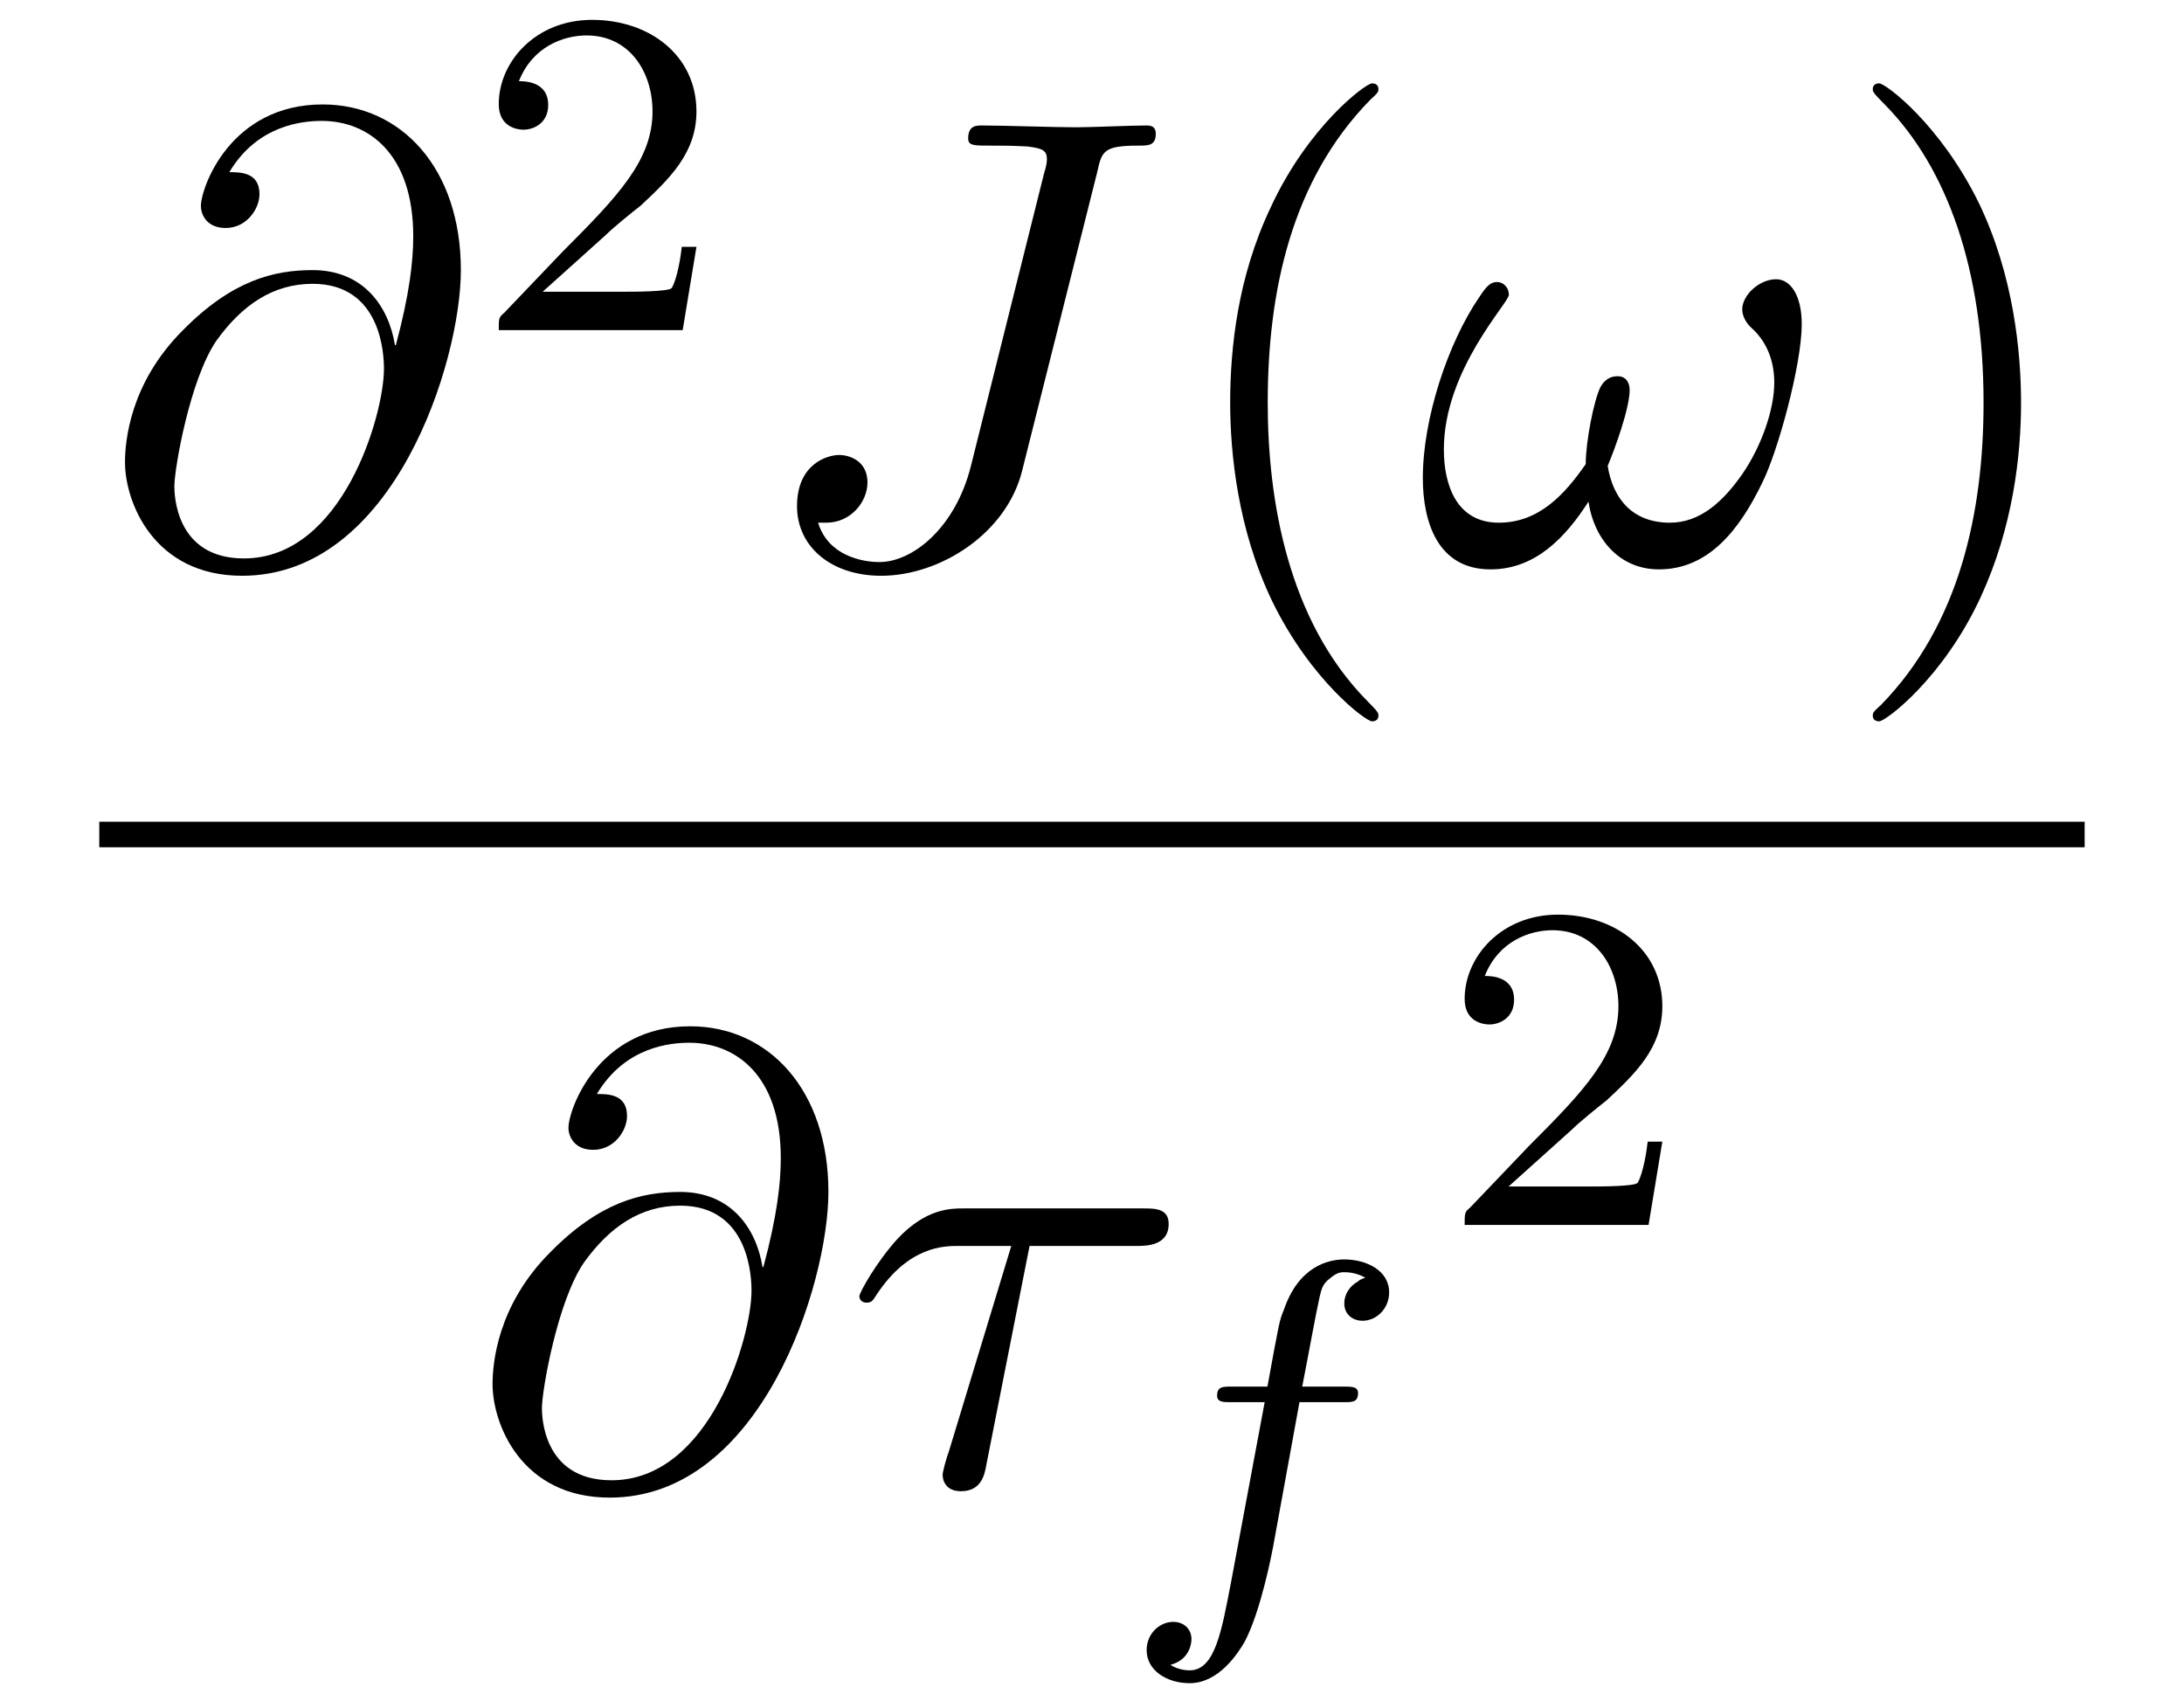 <?xml version="1.0" encoding="UTF-8"?>
<svg xmlns="http://www.w3.org/2000/svg" xmlns:xlink="http://www.w3.org/1999/xlink" viewBox="0 0 37.286 29.159" version="1.2">
<defs>
<g>
<symbol overflow="visible" id="glyph0-0">
<path style="stroke:none;" d=""/>
</symbol>
<symbol overflow="visible" id="glyph0-1">
<path style="stroke:none;" d="M 5.047 -3.703 C 4.938 -4.375 4.5 -4.984 3.641 -4.984 C 2.984 -4.984 2.266 -4.812 1.422 -3.953 C 0.516 -3.047 0.438 -2.047 0.438 -1.703 C 0.438 -1.031 0.922 0.234 2.438 0.234 C 5.031 0.234 6.172 -3.422 6.172 -4.984 C 6.172 -6.719 5.156 -7.812 3.812 -7.812 C 2.234 -7.812 1.734 -6.391 1.734 -6.078 C 1.734 -5.938 1.828 -5.703 2.156 -5.703 C 2.516 -5.703 2.734 -6.031 2.734 -6.281 C 2.734 -6.656 2.406 -6.656 2.219 -6.656 C 2.703 -7.469 3.484 -7.531 3.797 -7.531 C 4.594 -7.531 5.359 -6.969 5.359 -5.562 C 5.359 -5.141 5.297 -4.578 5.062 -3.703 Z M 2.469 -0.062 C 1.281 -0.062 1.281 -1.188 1.281 -1.297 C 1.281 -1.594 1.547 -3.125 2 -3.781 C 2.438 -4.391 2.969 -4.75 3.641 -4.75 C 4.828 -4.75 4.859 -3.516 4.859 -3.297 C 4.859 -2.516 4.156 -0.062 2.469 -0.062 Z M 2.469 -0.062 "/>
</symbol>
<symbol overflow="visible" id="glyph0-2">
<path style="stroke:none;" d="M 5.906 -6.656 C 5.984 -7.016 6.016 -7.109 6.609 -7.109 C 6.781 -7.109 6.906 -7.109 6.906 -7.312 C 6.906 -7.422 6.844 -7.453 6.75 -7.453 C 6.484 -7.453 5.812 -7.422 5.547 -7.422 C 5.188 -7.422 4.297 -7.453 3.938 -7.453 C 3.844 -7.453 3.703 -7.453 3.703 -7.234 C 3.703 -7.109 3.797 -7.109 4.078 -7.109 C 4.328 -7.109 4.438 -7.109 4.719 -7.094 C 4.969 -7.062 5.047 -7.031 5.047 -6.875 C 5.047 -6.812 5.031 -6.734 5 -6.641 L 3.75 -1.641 C 3.484 -0.578 2.75 0 2.188 0 C 1.891 0 1.312 -0.109 1.141 -0.672 C 1.172 -0.672 1.25 -0.672 1.281 -0.672 C 1.703 -0.672 1.984 -1.031 1.984 -1.359 C 1.984 -1.719 1.688 -1.828 1.5 -1.828 C 1.312 -1.828 0.781 -1.688 0.781 -0.953 C 0.781 -0.266 1.359 0.234 2.219 0.234 C 3.219 0.234 4.359 -0.484 4.625 -1.562 Z M 5.906 -6.656 "/>
</symbol>
<symbol overflow="visible" id="glyph0-3">
<path style="stroke:none;" d="M 6.594 -4.062 C 6.594 -4.547 6.406 -4.828 6.156 -4.828 C 5.875 -4.828 5.578 -4.562 5.578 -4.312 C 5.578 -4.203 5.641 -4.078 5.75 -3.984 C 5.938 -3.812 6.125 -3.516 6.125 -3.062 C 6.125 -2.625 5.922 -2 5.578 -1.5 C 5.25 -1.031 4.859 -0.672 4.344 -0.672 C 3.719 -0.672 3.375 -1.062 3.281 -1.641 C 3.406 -1.938 3.656 -2.625 3.656 -2.938 C 3.656 -3.062 3.594 -3.172 3.453 -3.172 C 3.375 -3.172 3.25 -3.156 3.156 -2.984 C 3.047 -2.766 2.906 -2.062 2.906 -1.672 C 2.547 -1.156 2.109 -0.672 1.422 -0.672 C 0.703 -0.672 0.484 -1.312 0.484 -1.922 C 0.484 -3.281 1.594 -4.422 1.594 -4.562 C 1.594 -4.688 1.5 -4.781 1.391 -4.781 C 1.25 -4.781 1.172 -4.641 1.094 -4.531 C 0.547 -3.734 0.125 -2.438 0.125 -1.438 C 0.125 -0.688 0.375 0.125 1.281 0.125 C 2.047 0.125 2.562 -0.422 2.953 -1.031 C 3.047 -0.391 3.484 0.125 4.156 0.125 C 5 0.125 5.531 -0.547 5.922 -1.359 C 6.188 -1.891 6.594 -3.375 6.594 -4.062 Z M 6.594 -4.062 "/>
</symbol>
<symbol overflow="visible" id="glyph0-4">
<path style="stroke:none;" d="M 3.203 -4.062 L 5.031 -4.062 C 5.188 -4.062 5.578 -4.062 5.578 -4.438 C 5.578 -4.703 5.344 -4.703 5.141 -4.703 L 2.078 -4.703 C 1.859 -4.703 1.438 -4.703 0.953 -4.188 C 0.594 -3.797 0.297 -3.266 0.297 -3.203 C 0.297 -3.203 0.297 -3.094 0.422 -3.094 C 0.516 -3.094 0.531 -3.141 0.594 -3.234 C 1.141 -4.062 1.75 -4.062 1.984 -4.062 L 2.891 -4.062 L 1.828 -0.562 C 1.781 -0.438 1.719 -0.203 1.719 -0.156 C 1.719 -0.047 1.781 0.125 2.031 0.125 C 2.391 0.125 2.438 -0.172 2.469 -0.344 Z M 3.203 -4.062 "/>
</symbol>
<symbol overflow="visible" id="glyph1-0">
<path style="stroke:none;" d=""/>
</symbol>
<symbol overflow="visible" id="glyph1-1">
<path style="stroke:none;" d="M 2.25 -1.625 C 2.375 -1.75 2.703 -2.016 2.844 -2.125 C 3.328 -2.578 3.797 -3.016 3.797 -3.734 C 3.797 -4.688 3 -5.297 2.016 -5.297 C 1.047 -5.297 0.422 -4.578 0.422 -3.859 C 0.422 -3.469 0.734 -3.422 0.844 -3.422 C 1.016 -3.422 1.266 -3.531 1.266 -3.844 C 1.266 -4.25 0.859 -4.25 0.766 -4.25 C 1 -4.844 1.531 -5.031 1.922 -5.031 C 2.656 -5.031 3.047 -4.406 3.047 -3.734 C 3.047 -2.906 2.469 -2.297 1.516 -1.344 L 0.516 -0.297 C 0.422 -0.219 0.422 -0.203 0.422 0 L 3.562 0 L 3.797 -1.422 L 3.547 -1.422 C 3.531 -1.266 3.469 -0.875 3.375 -0.719 C 3.328 -0.656 2.719 -0.656 2.594 -0.656 L 1.172 -0.656 Z M 2.25 -1.625 "/>
</symbol>
<symbol overflow="visible" id="glyph2-0">
<path style="stroke:none;" d=""/>
</symbol>
<symbol overflow="visible" id="glyph2-1">
<path style="stroke:none;" d="M 3.609 2.625 C 3.609 2.578 3.609 2.562 3.422 2.375 C 2.062 1 1.719 -1.062 1.719 -2.719 C 1.719 -4.625 2.125 -6.516 3.469 -7.891 C 3.609 -8.016 3.609 -8.031 3.609 -8.078 C 3.609 -8.141 3.562 -8.172 3.5 -8.172 C 3.391 -8.172 2.406 -7.438 1.766 -6.047 C 1.203 -4.859 1.078 -3.641 1.078 -2.719 C 1.078 -1.875 1.203 -0.562 1.797 0.672 C 2.453 2.016 3.391 2.719 3.5 2.719 C 3.562 2.719 3.609 2.688 3.609 2.625 Z M 3.609 2.625 "/>
</symbol>
<symbol overflow="visible" id="glyph2-2">
<path style="stroke:none;" d="M 3.156 -2.719 C 3.156 -3.578 3.031 -4.891 2.438 -6.125 C 1.781 -7.469 0.844 -8.172 0.734 -8.172 C 0.672 -8.172 0.625 -8.141 0.625 -8.078 C 0.625 -8.031 0.625 -8.016 0.828 -7.812 C 1.891 -6.734 2.516 -5 2.516 -2.719 C 2.516 -0.859 2.109 1.062 0.766 2.438 C 0.625 2.562 0.625 2.578 0.625 2.625 C 0.625 2.688 0.672 2.719 0.734 2.719 C 0.844 2.719 1.828 1.984 2.469 0.594 C 3.016 -0.594 3.156 -1.812 3.156 -2.719 Z M 3.156 -2.719 "/>
</symbol>
<symbol overflow="visible" id="glyph3-0">
<path style="stroke:none;" d=""/>
</symbol>
<symbol overflow="visible" id="glyph3-1">
<path style="stroke:none;" d="M 3.047 -3.172 L 3.797 -3.172 C 3.953 -3.172 4.047 -3.172 4.047 -3.328 C 4.047 -3.438 3.938 -3.438 3.812 -3.438 L 3.094 -3.438 C 3.234 -4.156 3.312 -4.609 3.391 -4.969 C 3.422 -5.094 3.438 -5.188 3.562 -5.281 C 3.672 -5.375 3.734 -5.391 3.812 -5.391 C 3.938 -5.391 4.062 -5.359 4.172 -5.297 C 4.125 -5.281 4.078 -5.266 4.047 -5.234 C 3.906 -5.156 3.812 -5.016 3.812 -4.859 C 3.812 -4.672 3.953 -4.562 4.125 -4.562 C 4.359 -4.562 4.578 -4.766 4.578 -5.047 C 4.578 -5.422 4.188 -5.609 3.812 -5.609 C 3.531 -5.609 3.031 -5.484 2.781 -4.75 C 2.703 -4.562 2.703 -4.547 2.5 -3.438 L 1.891 -3.438 C 1.734 -3.438 1.641 -3.438 1.641 -3.281 C 1.641 -3.172 1.75 -3.172 1.875 -3.172 L 2.453 -3.172 L 1.875 -0.078 C 1.719 0.719 1.609 1.406 1.172 1.406 C 1.156 1.406 0.984 1.406 0.844 1.312 C 1.203 1.219 1.203 0.891 1.203 0.875 C 1.203 0.688 1.062 0.578 0.891 0.578 C 0.672 0.578 0.438 0.766 0.438 1.062 C 0.438 1.406 0.781 1.625 1.172 1.625 C 1.672 1.625 2 1.109 2.109 0.922 C 2.391 0.391 2.578 -0.609 2.594 -0.688 Z M 3.047 -3.172 "/>
</symbol>
</g>
</defs>
<g id="surface1">
<g style="fill:rgb(0%,0%,0%);fill-opacity:1;">
  <use xlink:href="#glyph0-1" x="1.696" y="9.595"/>
</g>
<g style="fill:rgb(0%,0%,0%);fill-opacity:1;">
  <use xlink:href="#glyph1-1" x="8.093" y="5.636"/>
</g>
<g style="fill:rgb(0%,0%,0%);fill-opacity:1;">
  <use xlink:href="#glyph0-2" x="12.826" y="9.595"/>
</g>
<g style="fill:rgb(0%,0%,0%);fill-opacity:1;">
  <use xlink:href="#glyph2-1" x="19.924" y="9.595"/>
</g>
<g style="fill:rgb(0%,0%,0%);fill-opacity:1;">
  <use xlink:href="#glyph0-3" x="24.166" y="9.595"/>
</g>
<g style="fill:rgb(0%,0%,0%);fill-opacity:1;">
  <use xlink:href="#glyph2-2" x="31.348" y="9.595"/>
</g>
<path style="fill:none;stroke-width:0.436;stroke-linecap:butt;stroke-linejoin:miter;stroke:rgb(0%,0%,0%);stroke-opacity:1;stroke-miterlimit:10;" d="M -0.001 0.002 L 33.894 0.002 " transform="matrix(1,0,0,-1,1.696,14.248)"/>
<g style="fill:rgb(0%,0%,0%);fill-opacity:1;">
  <use xlink:href="#glyph0-1" x="7.971" y="25.332"/>
</g>
<g style="fill:rgb(0%,0%,0%);fill-opacity:1;">
  <use xlink:href="#glyph0-4" x="14.374" y="25.332"/>
</g>
<g style="fill:rgb(0%,0%,0%);fill-opacity:1;">
  <use xlink:href="#glyph3-1" x="19.138" y="27.109"/>
</g>
<g style="fill:rgb(0%,0%,0%);fill-opacity:1;">
  <use xlink:href="#glyph1-1" x="24.583" y="20.911"/>
</g>
</g>
</svg>

